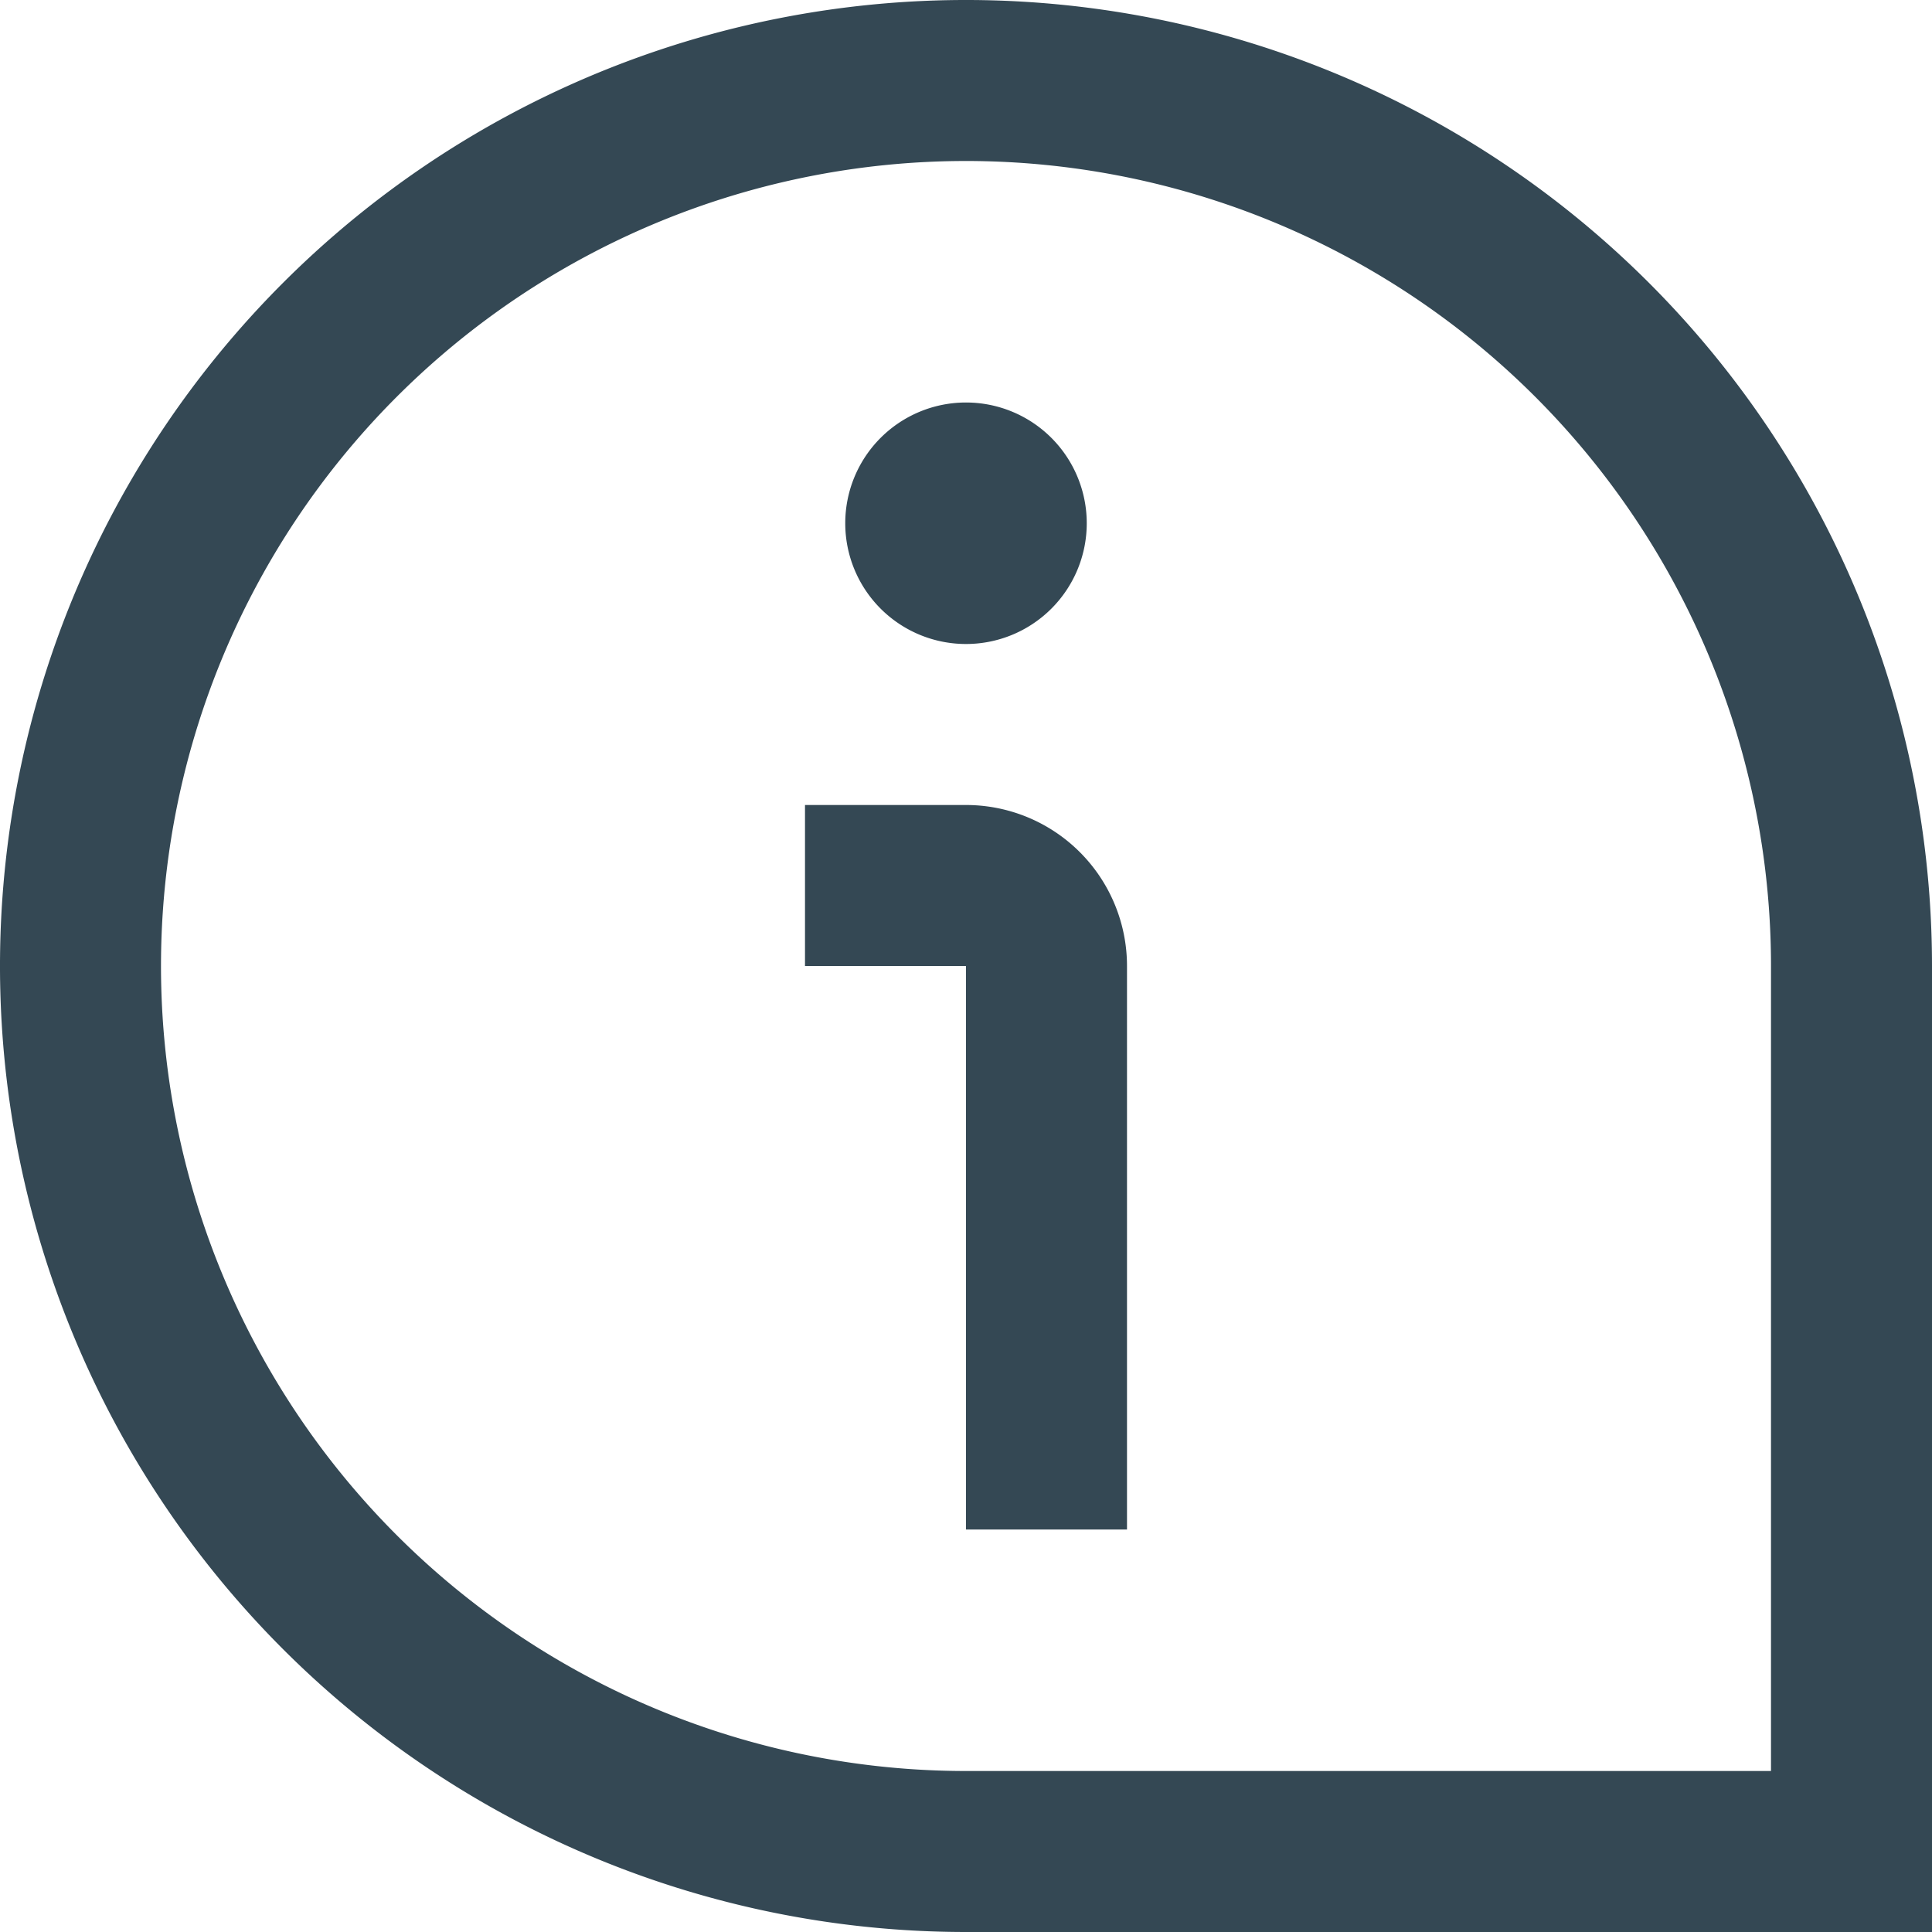 <?xml version="1.0" encoding="UTF-8"?>
<svg fill="#344854ff" xmlns="http://www.w3.org/2000/svg" id="Layer_1" data-name="Layer 1" viewBox="0 0 24 24" width="512" height="512"><path d="M13.5,6.5A1.5,1.5,0,1,1,12,5,1.5,1.5,0,0,1,13.5,6.5ZM24,12A12,12,0,1,0,12,24H24Zm-2,0V22H12A10,10,0,1,1,22,12Zm-8,0a2,2,0,0,0-2-2H10v2h2v7h2Z"/></svg>
